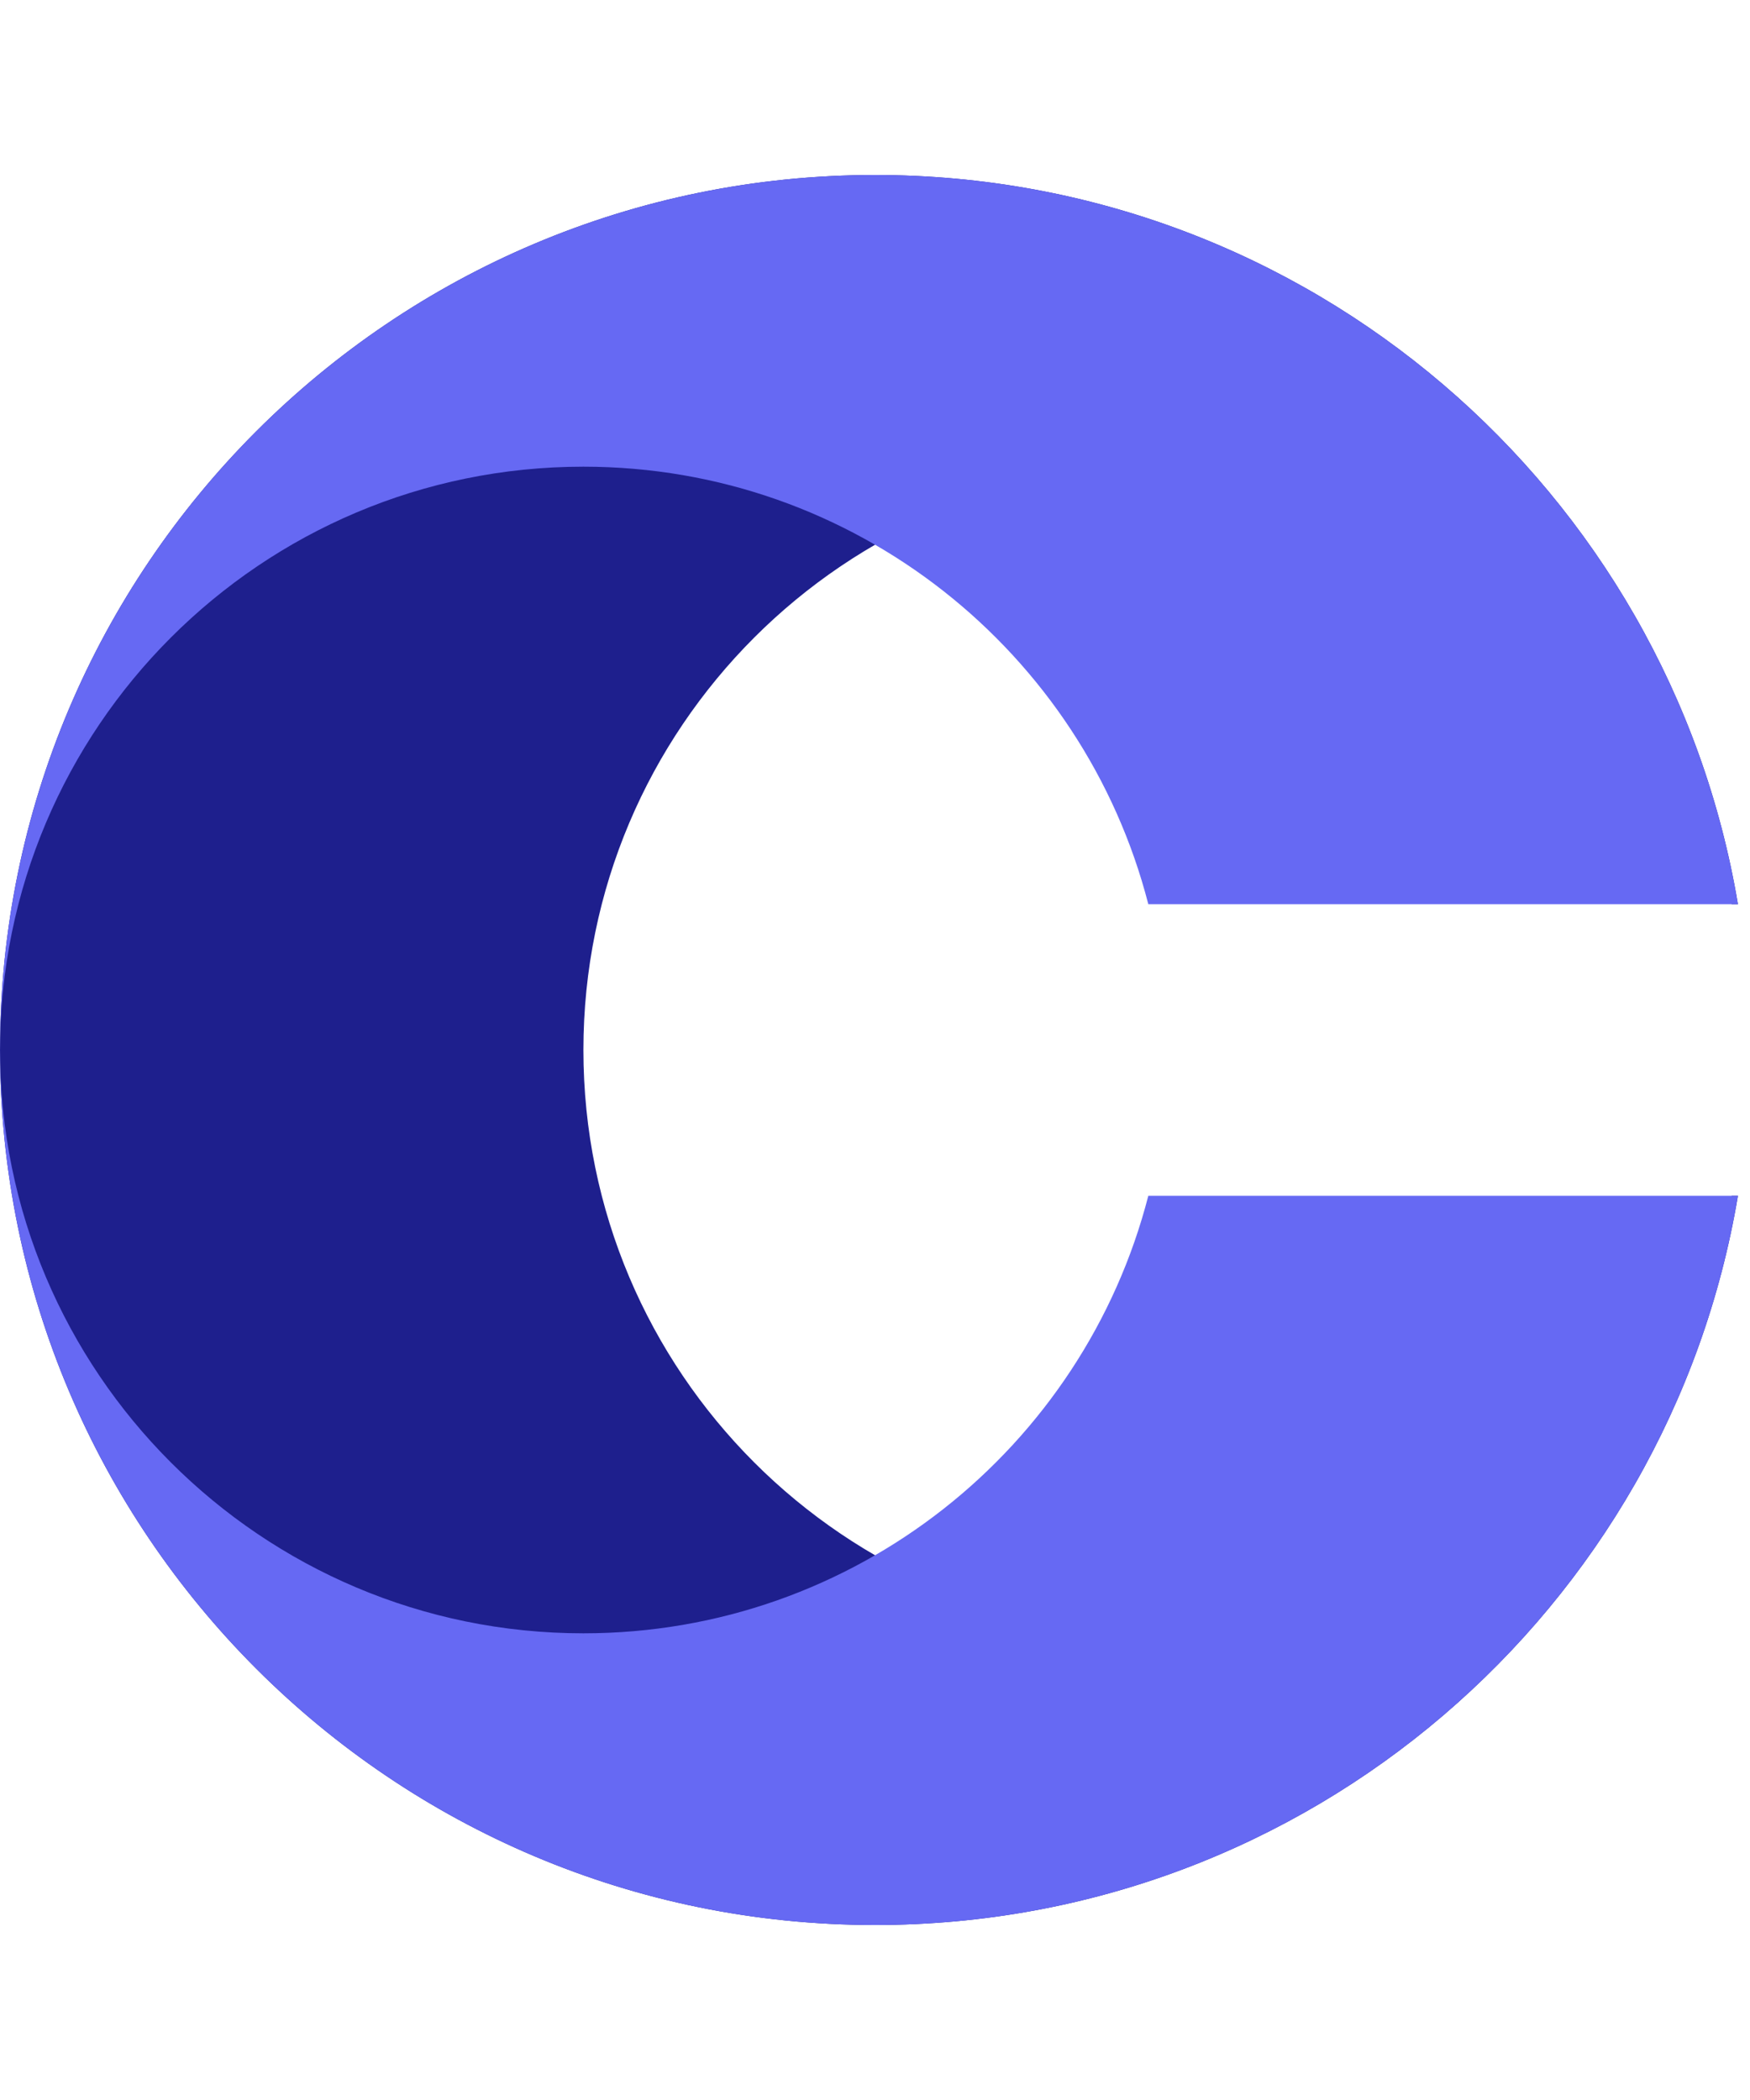 <svg fill="none" height="48" viewBox="0 0 40 48" width="40" xmlns="http://www.w3.org/2000/svg"><path d="m20 4c-11.046 0-20 8.954-20 20 0 11.046 8.954 20 20 20 9.91 0 18.137-7.208 19.724-16.667h-.143c-1.48 5.751-6.7 10-12.913 10-7.364 0-13.333-5.97-13.333-13.333 0-7.364 5.97-13.333 13.333-13.333 6.213 0 11.433 4.249 12.913 10h.143c-1.587-9.459-9.813-16.667-19.724-16.667z" fill="#1e1f8d"/><g fill="#6669f3"><path d="m0 24c0-11.046 8.954-20 20-20 9.91 0 18.137 7.208 19.724 16.667h-13.477c-1.48-5.751-6.7-10-12.913-10-7.364 0-13.333 5.97-13.333 13.333z"/><path d="m0 24c0 11.046 8.954 20 20 20 9.91 0 18.137-7.208 19.724-16.667h-13.477c-1.48 5.751-6.7 10-12.913 10-7.364 0-13.333-5.97-13.333-13.333z"/></g></svg>
